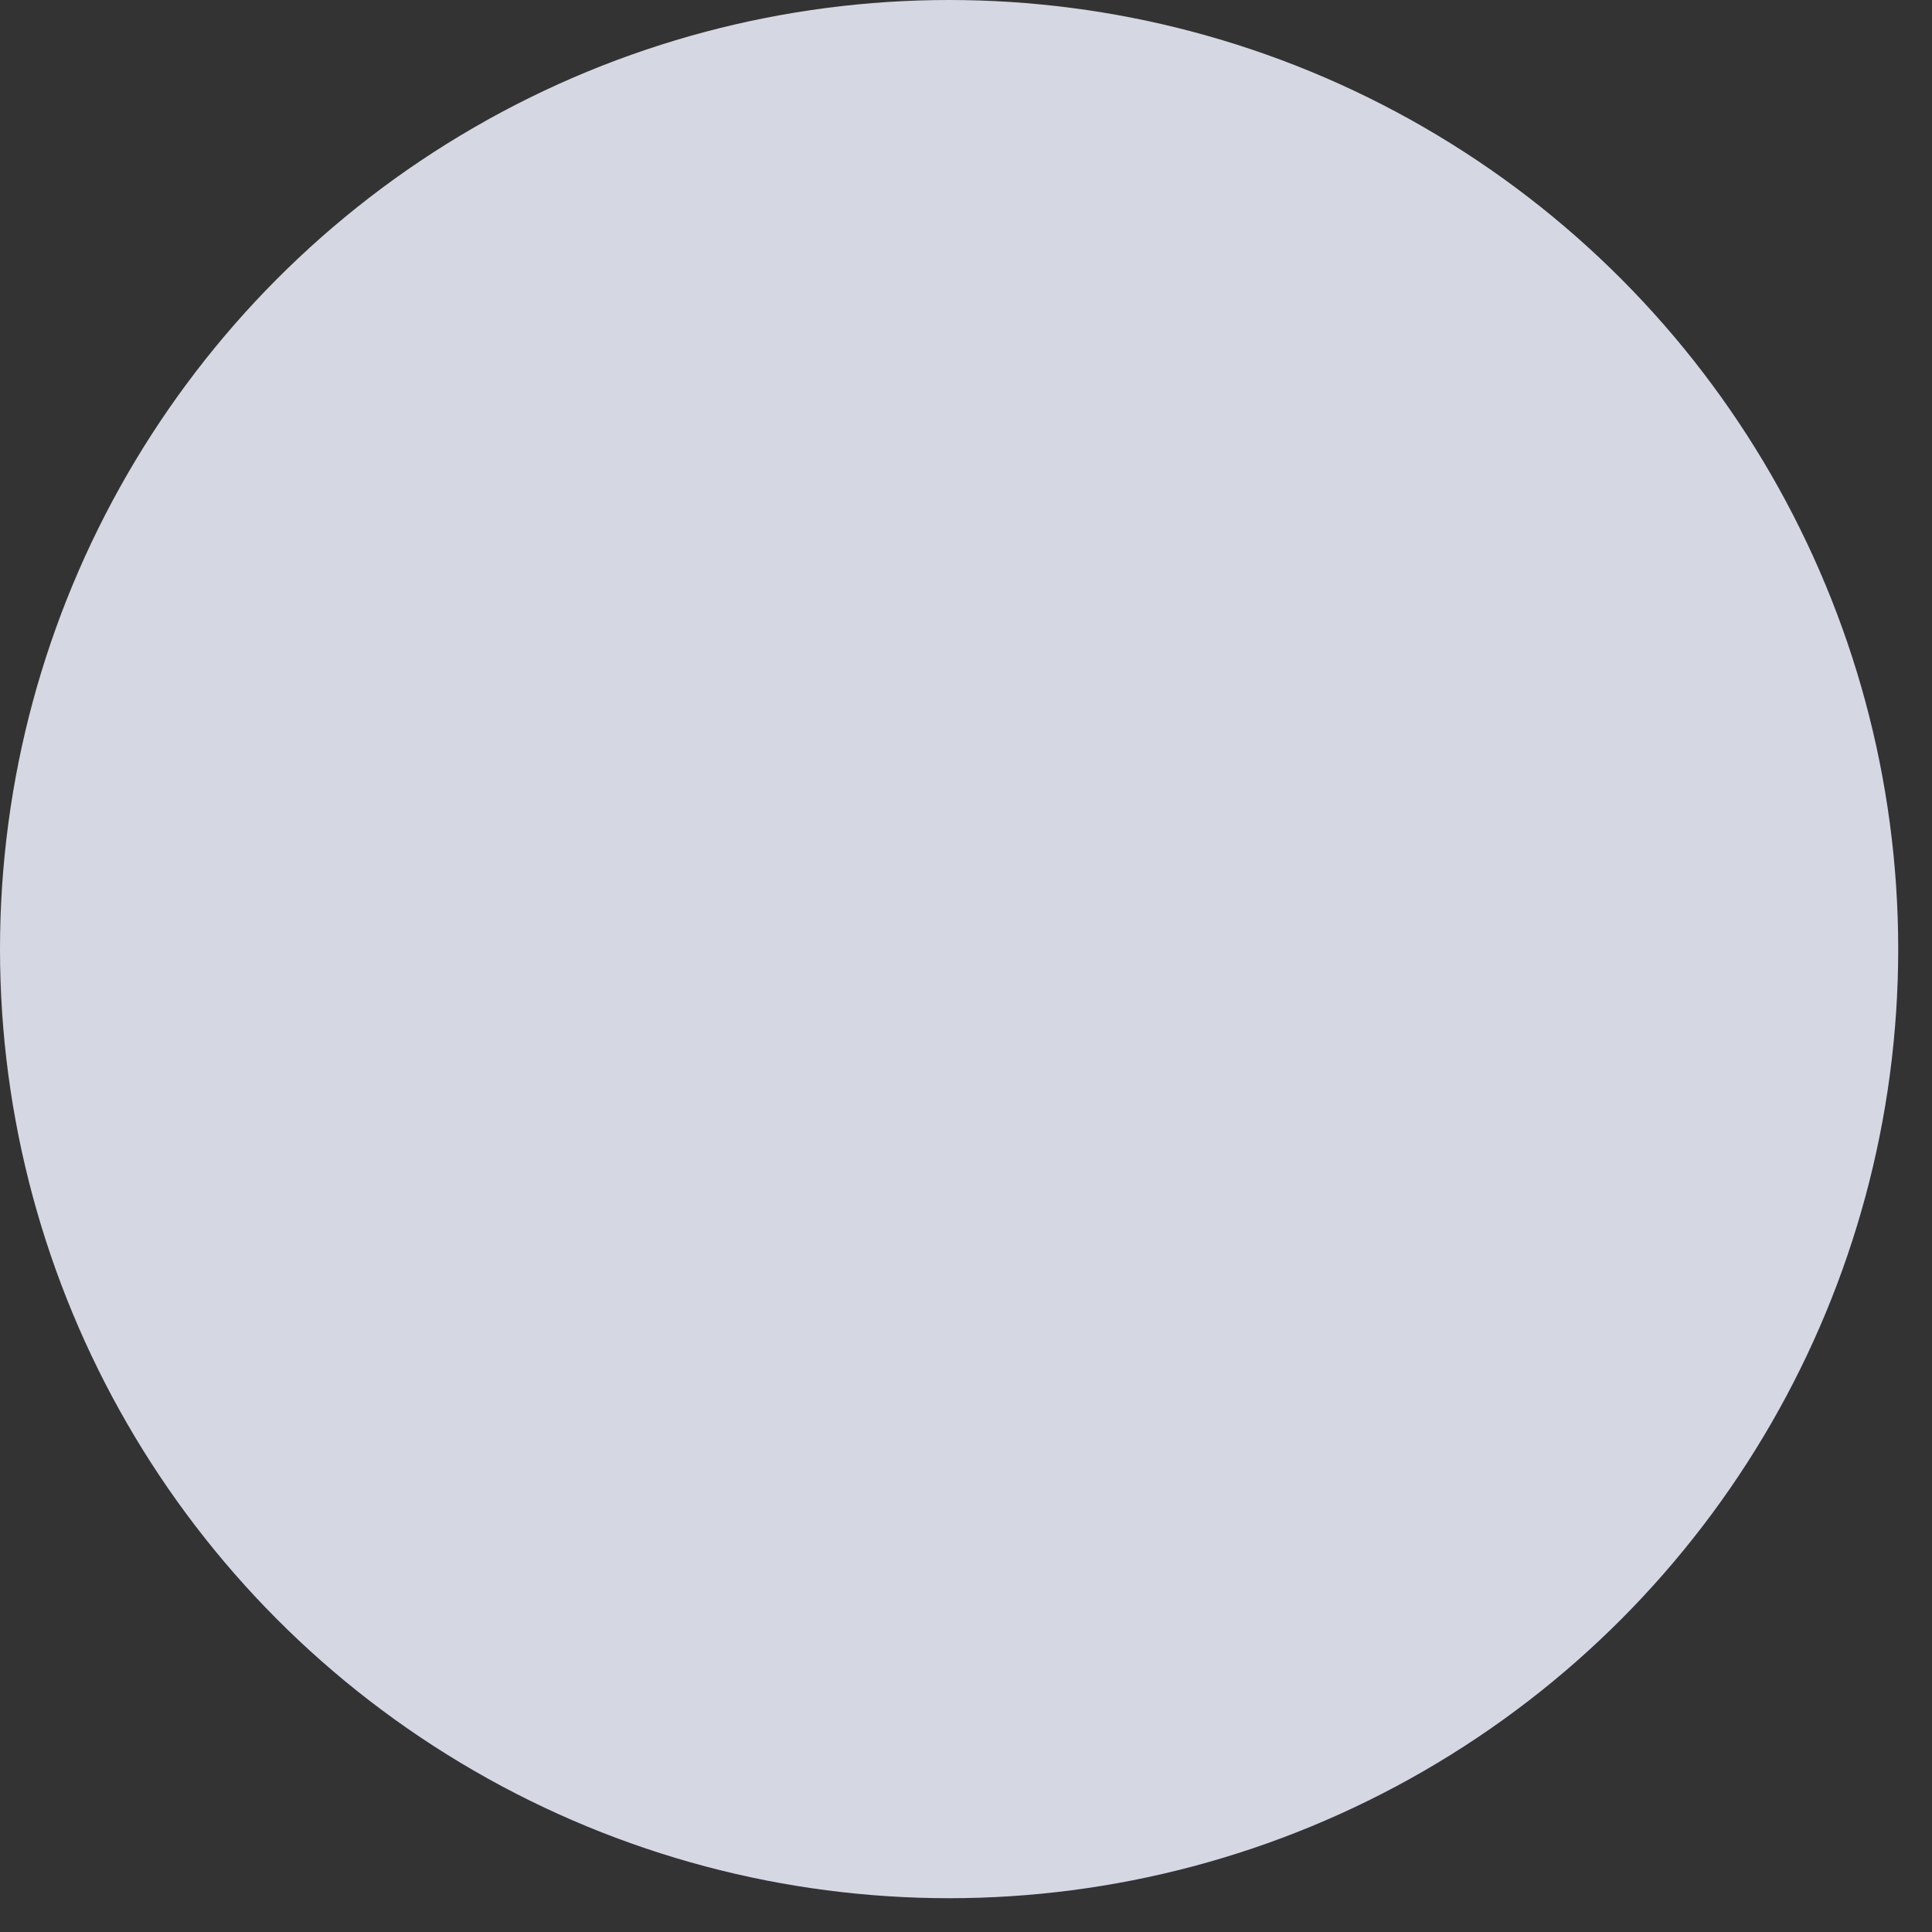 <svg width="47" height="47" viewBox="0 0 47 47" fill="none" xmlns="http://www.w3.org/2000/svg">
<rect x="0" y="0" width="47" height="47" fill="#333333" stroke="none"/>
<circle opacity="0.88" cx="23.089" cy="23.089" r="23.089" fill="#EBEDFB"/>
</svg>
